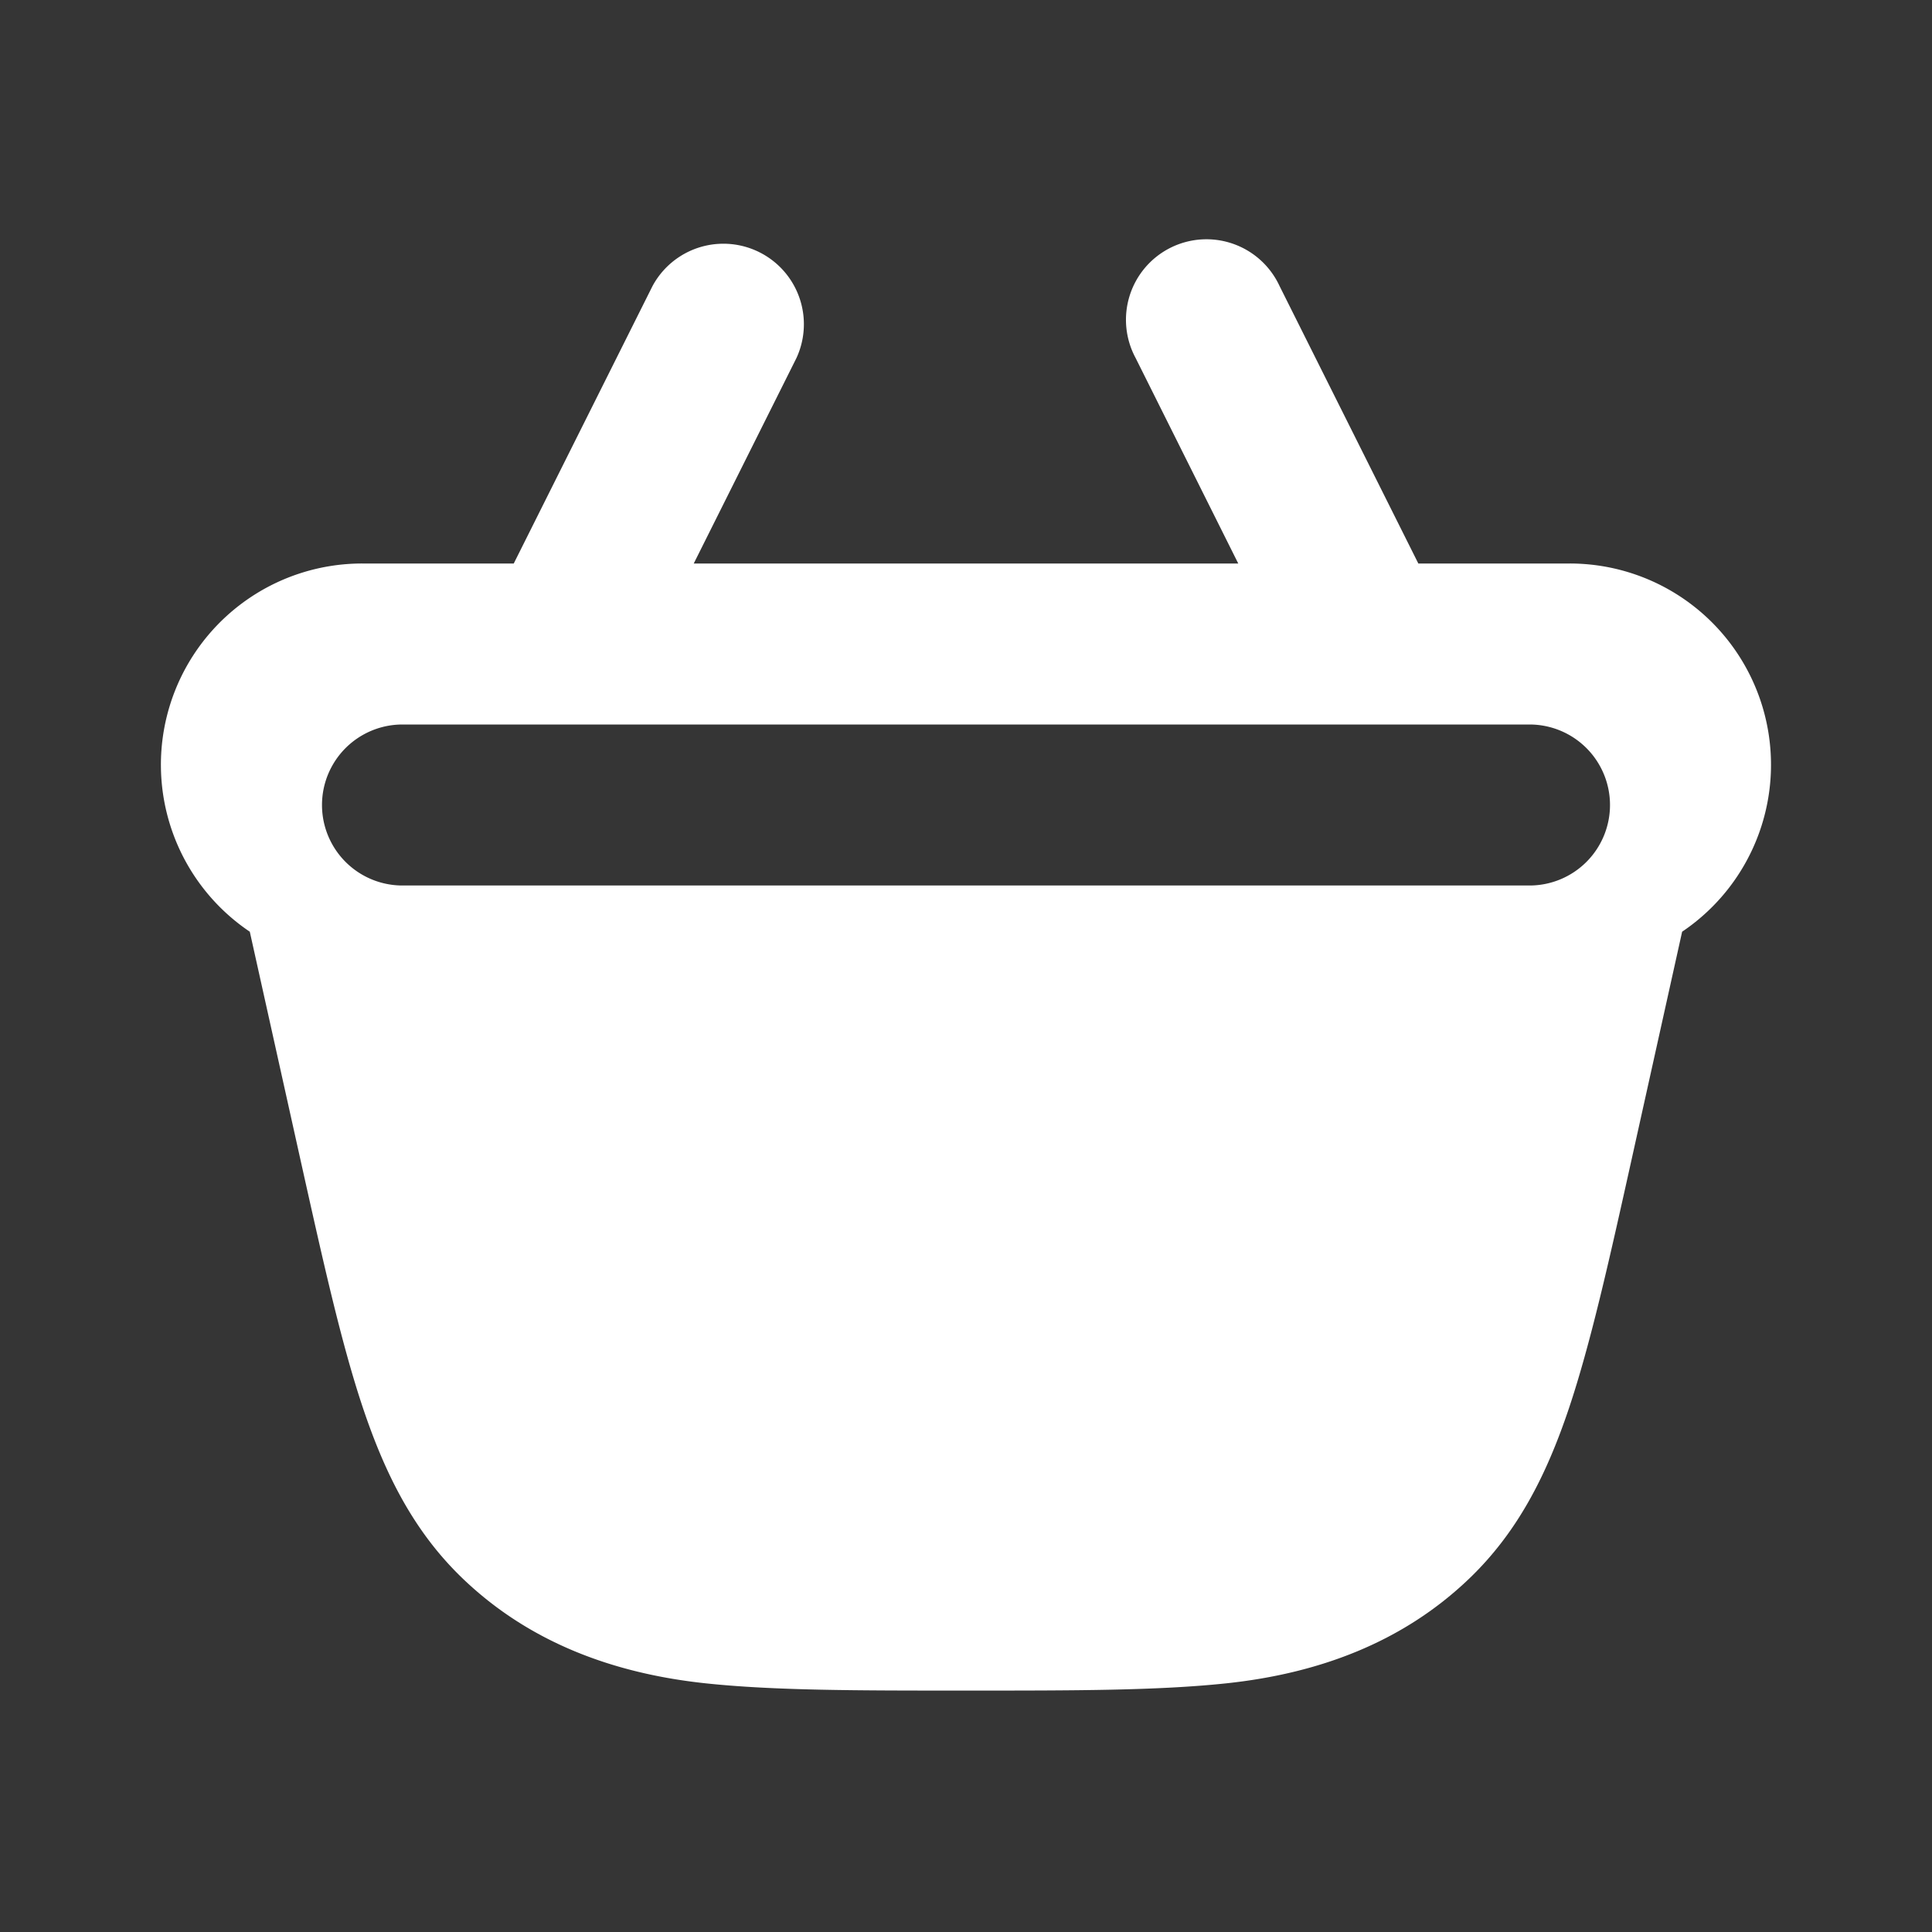 <svg xmlns="http://www.w3.org/2000/svg" width="24" height="24" fill="none"><rect width="100%" height="100%" fill="#333333" stroke="none"/><path fill="#fff" fill-opacity=".01" d="M24 0v24H0V0z"/><path fill="#FFFFFF" fill-rule="evenodd" d="M9.894 4.447a1 1 0 0 0-1.788-.894L6.382 7H4.5a2.5 2.5 0 0 0-1.397 4.574l.631 2.84c.28 1.257.506 2.277.777 3.083.282.838.64 1.54 1.239 2.114.832.797 1.878 1.179 3.017 1.3.846.09 1.89.09 3.178.09h.11c1.287 0 2.332 0 3.178-.09 1.14-.121 2.185-.503 3.017-1.3.599-.574.957-1.276 1.239-2.114.27-.806.498-1.826.777-3.083l.63-2.84A2.5 2.5 0 0 0 19.5 7h-1.881l-1.724-3.447a1 1 0 1 0-1.788.894L15.382 7H8.618zM20 10a1 1 0 0 0-1-1H5a1 1 0 0 0 0 2h14a1 1 0 0 0 1-1" clip-rule="evenodd"/></svg>